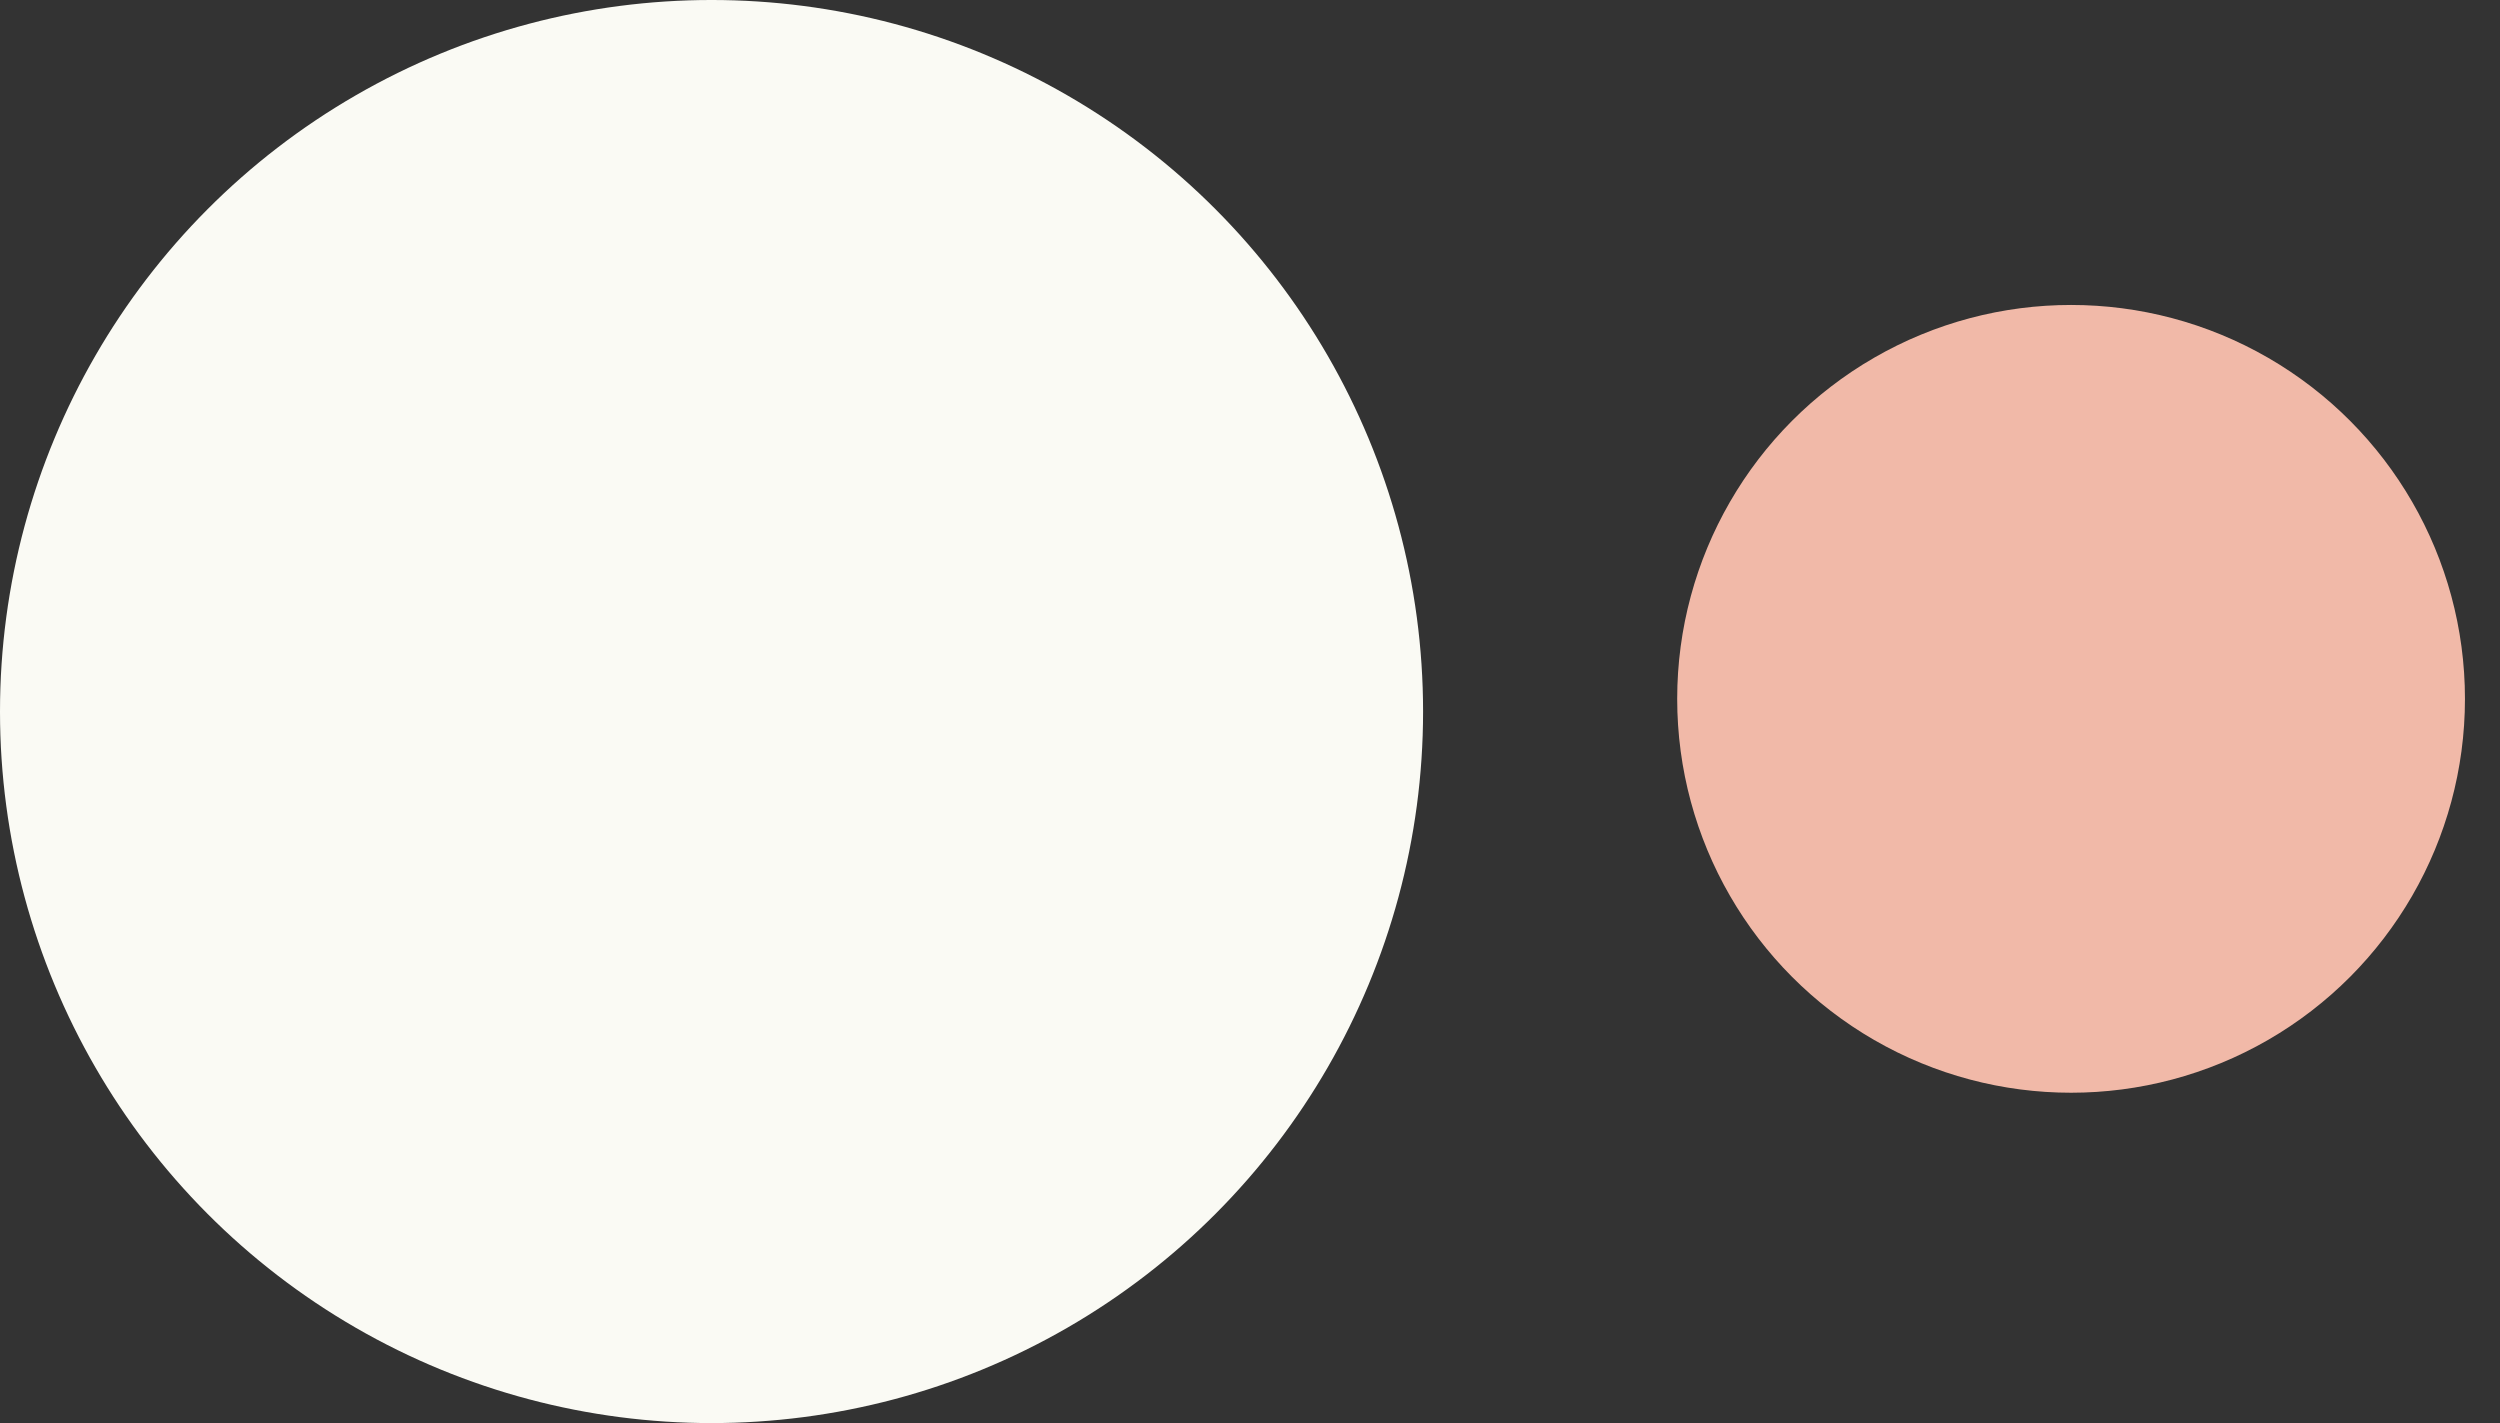 <svg width="65" height="37" viewBox="0 0 65 37" fill="none" xmlns="http://www.w3.org/2000/svg">
<rect x="0" y="0" width="65" height="37" fill="#333333" stroke="none"/>
<circle cx="18.5" cy="18.5" r="18.5" fill="#FAFAF4"/>
<circle cx="53.848" cy="18.17" r="10.241" fill="#F1B9A8"/>
</svg>
